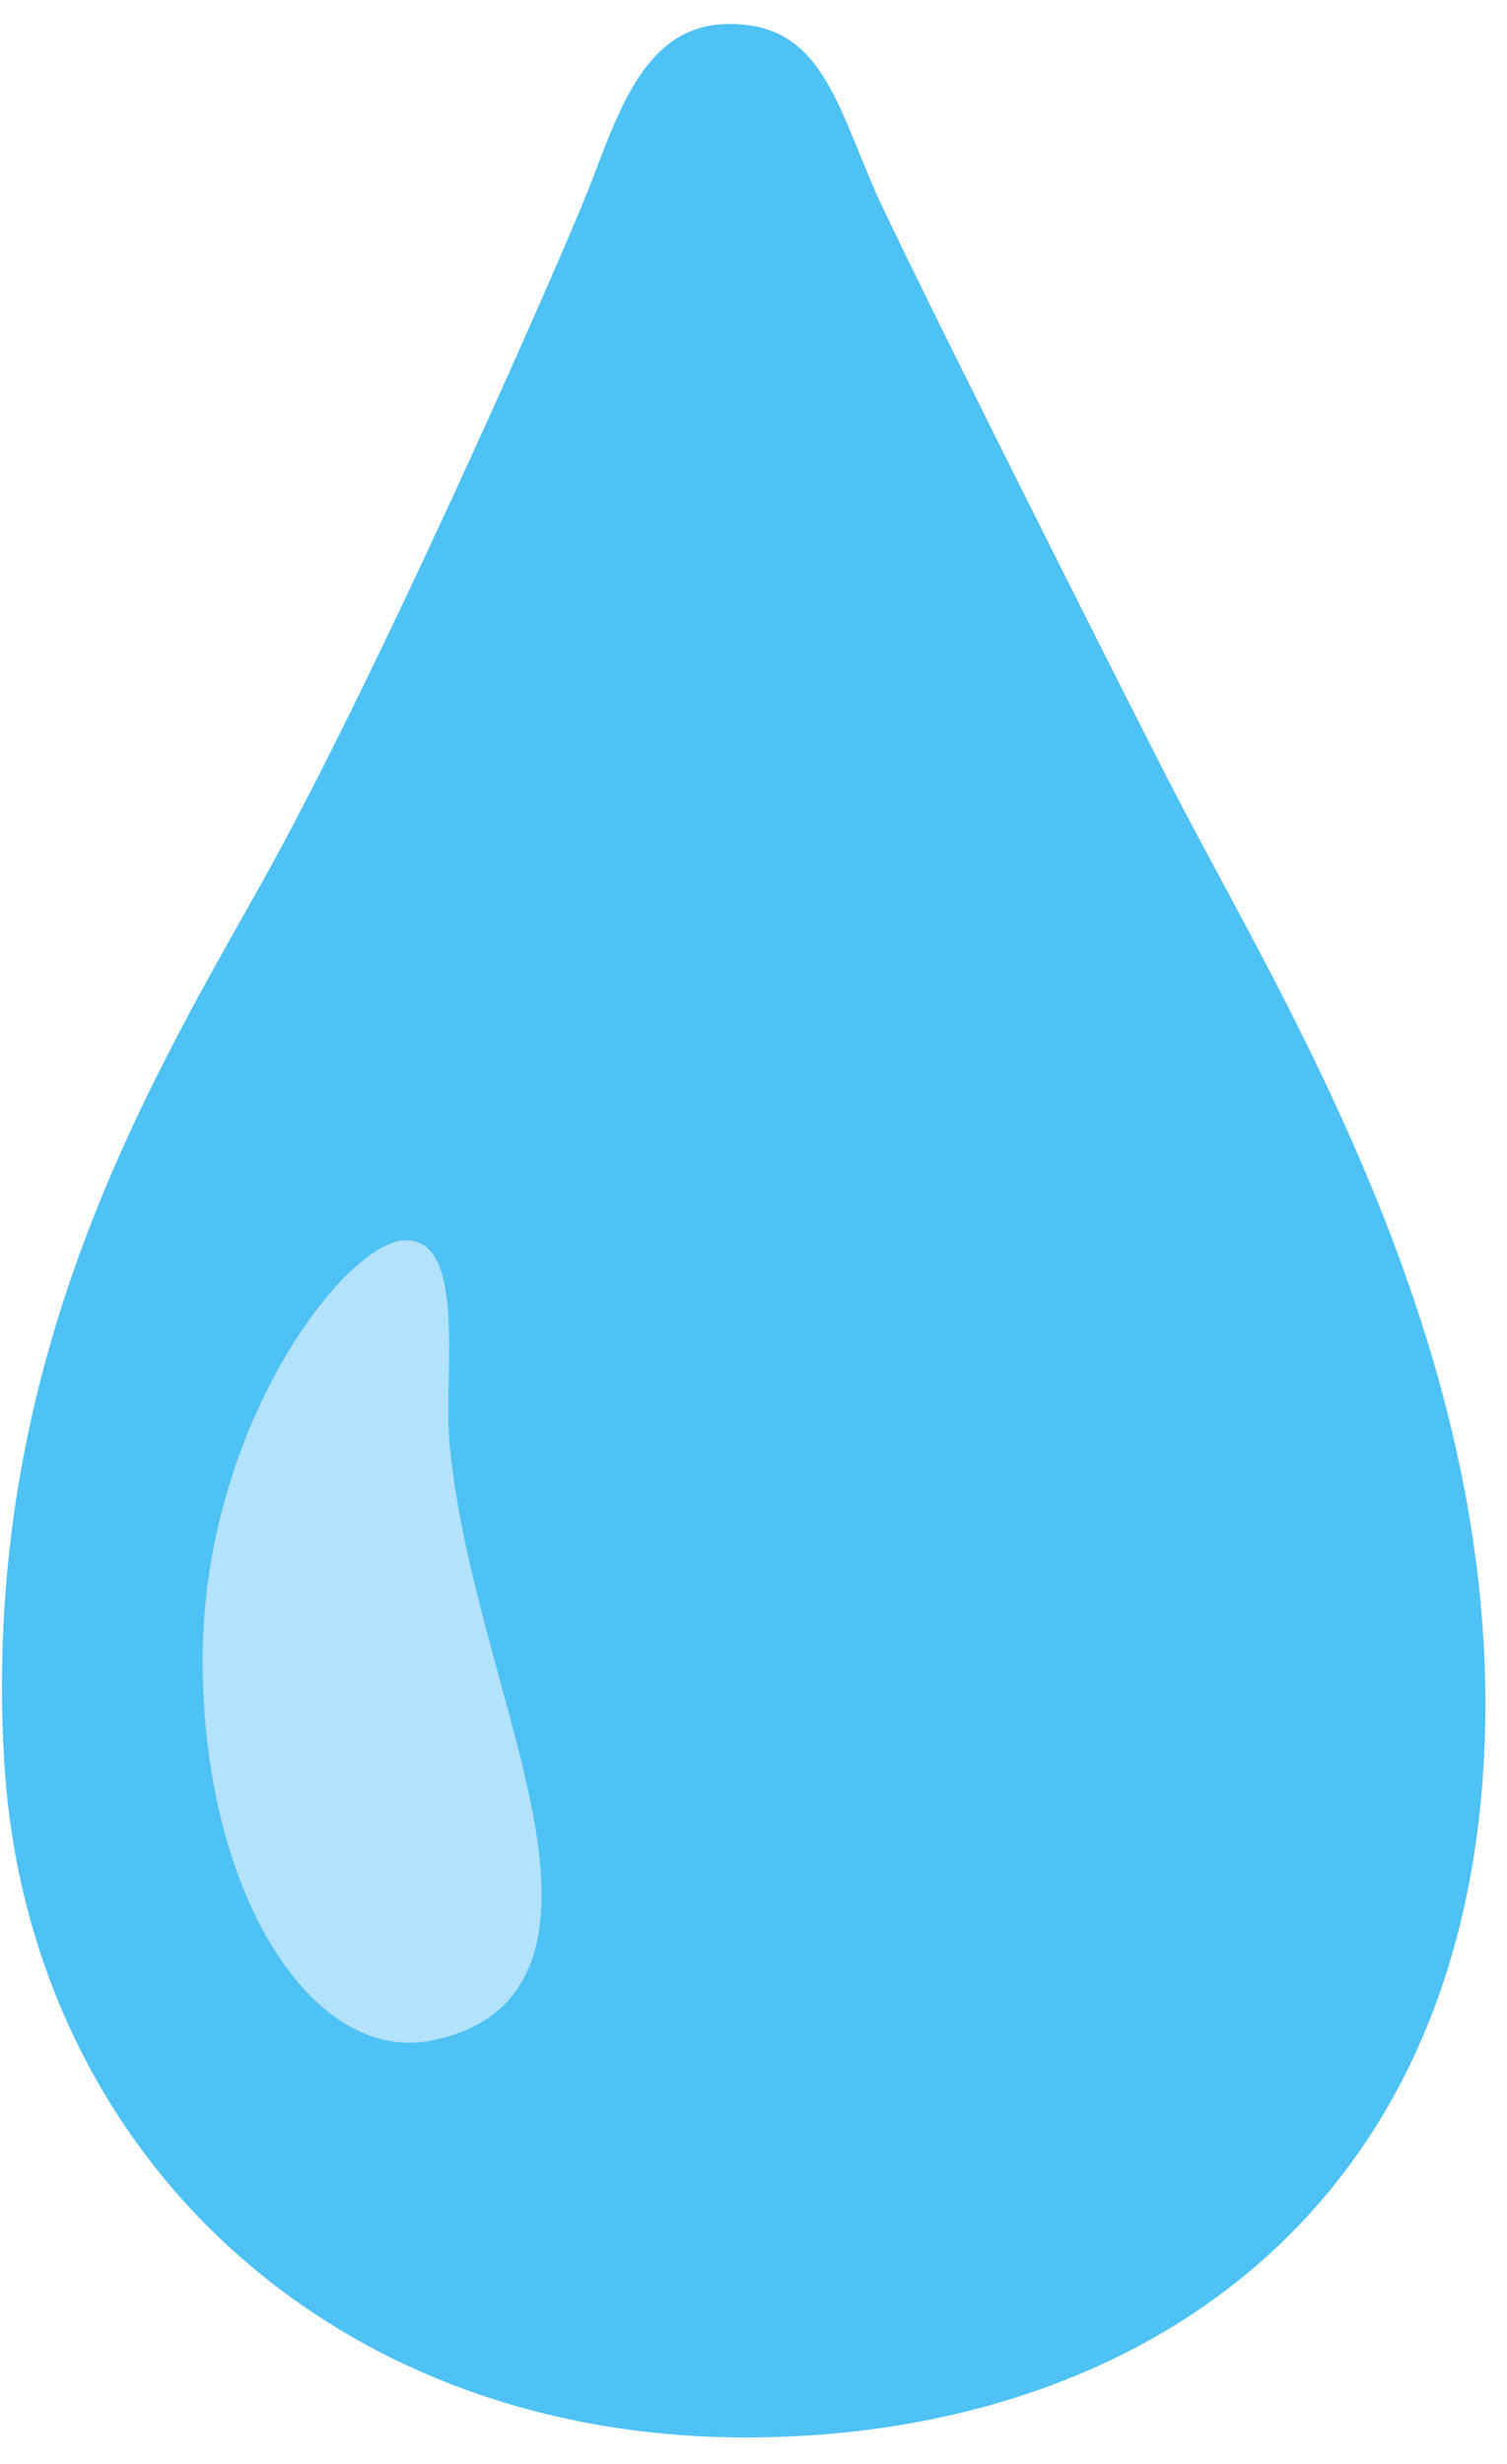 <svg width="52" height="85" viewBox="0 0 52 85" fill="none" xmlns="http://www.w3.org/2000/svg">
<path d="M25.069 0.83C22.135 0.893 21.286 4.091 20.236 6.705C19.187 9.32 12.936 23.539 8.889 30.715C4.842 37.89 -0.637 47.291 0.142 60.731C0.928 74.171 11.364 84.205 25.987 84.094C39.205 83.996 50.768 76.376 51.24 59.82C51.63 46.116 44.093 34.275 40.373 27.029C38.162 22.718 30.924 8.291 30.159 6.504C28.789 3.305 28.205 0.76 25.069 0.83V0.83Z" fill="#4EC1F5"/>
<path d="M13.944 42.792C11.886 42.882 6.991 49.252 6.991 57.282C6.991 65.313 10.78 71.244 14.917 70.396C19.715 69.416 18.929 64.52 17.949 60.606C17.108 57.241 15.793 53.263 15.501 49.641C15.321 47.298 16.099 42.695 13.944 42.792V42.792Z" fill="#B3E2FB"/>
</svg>
